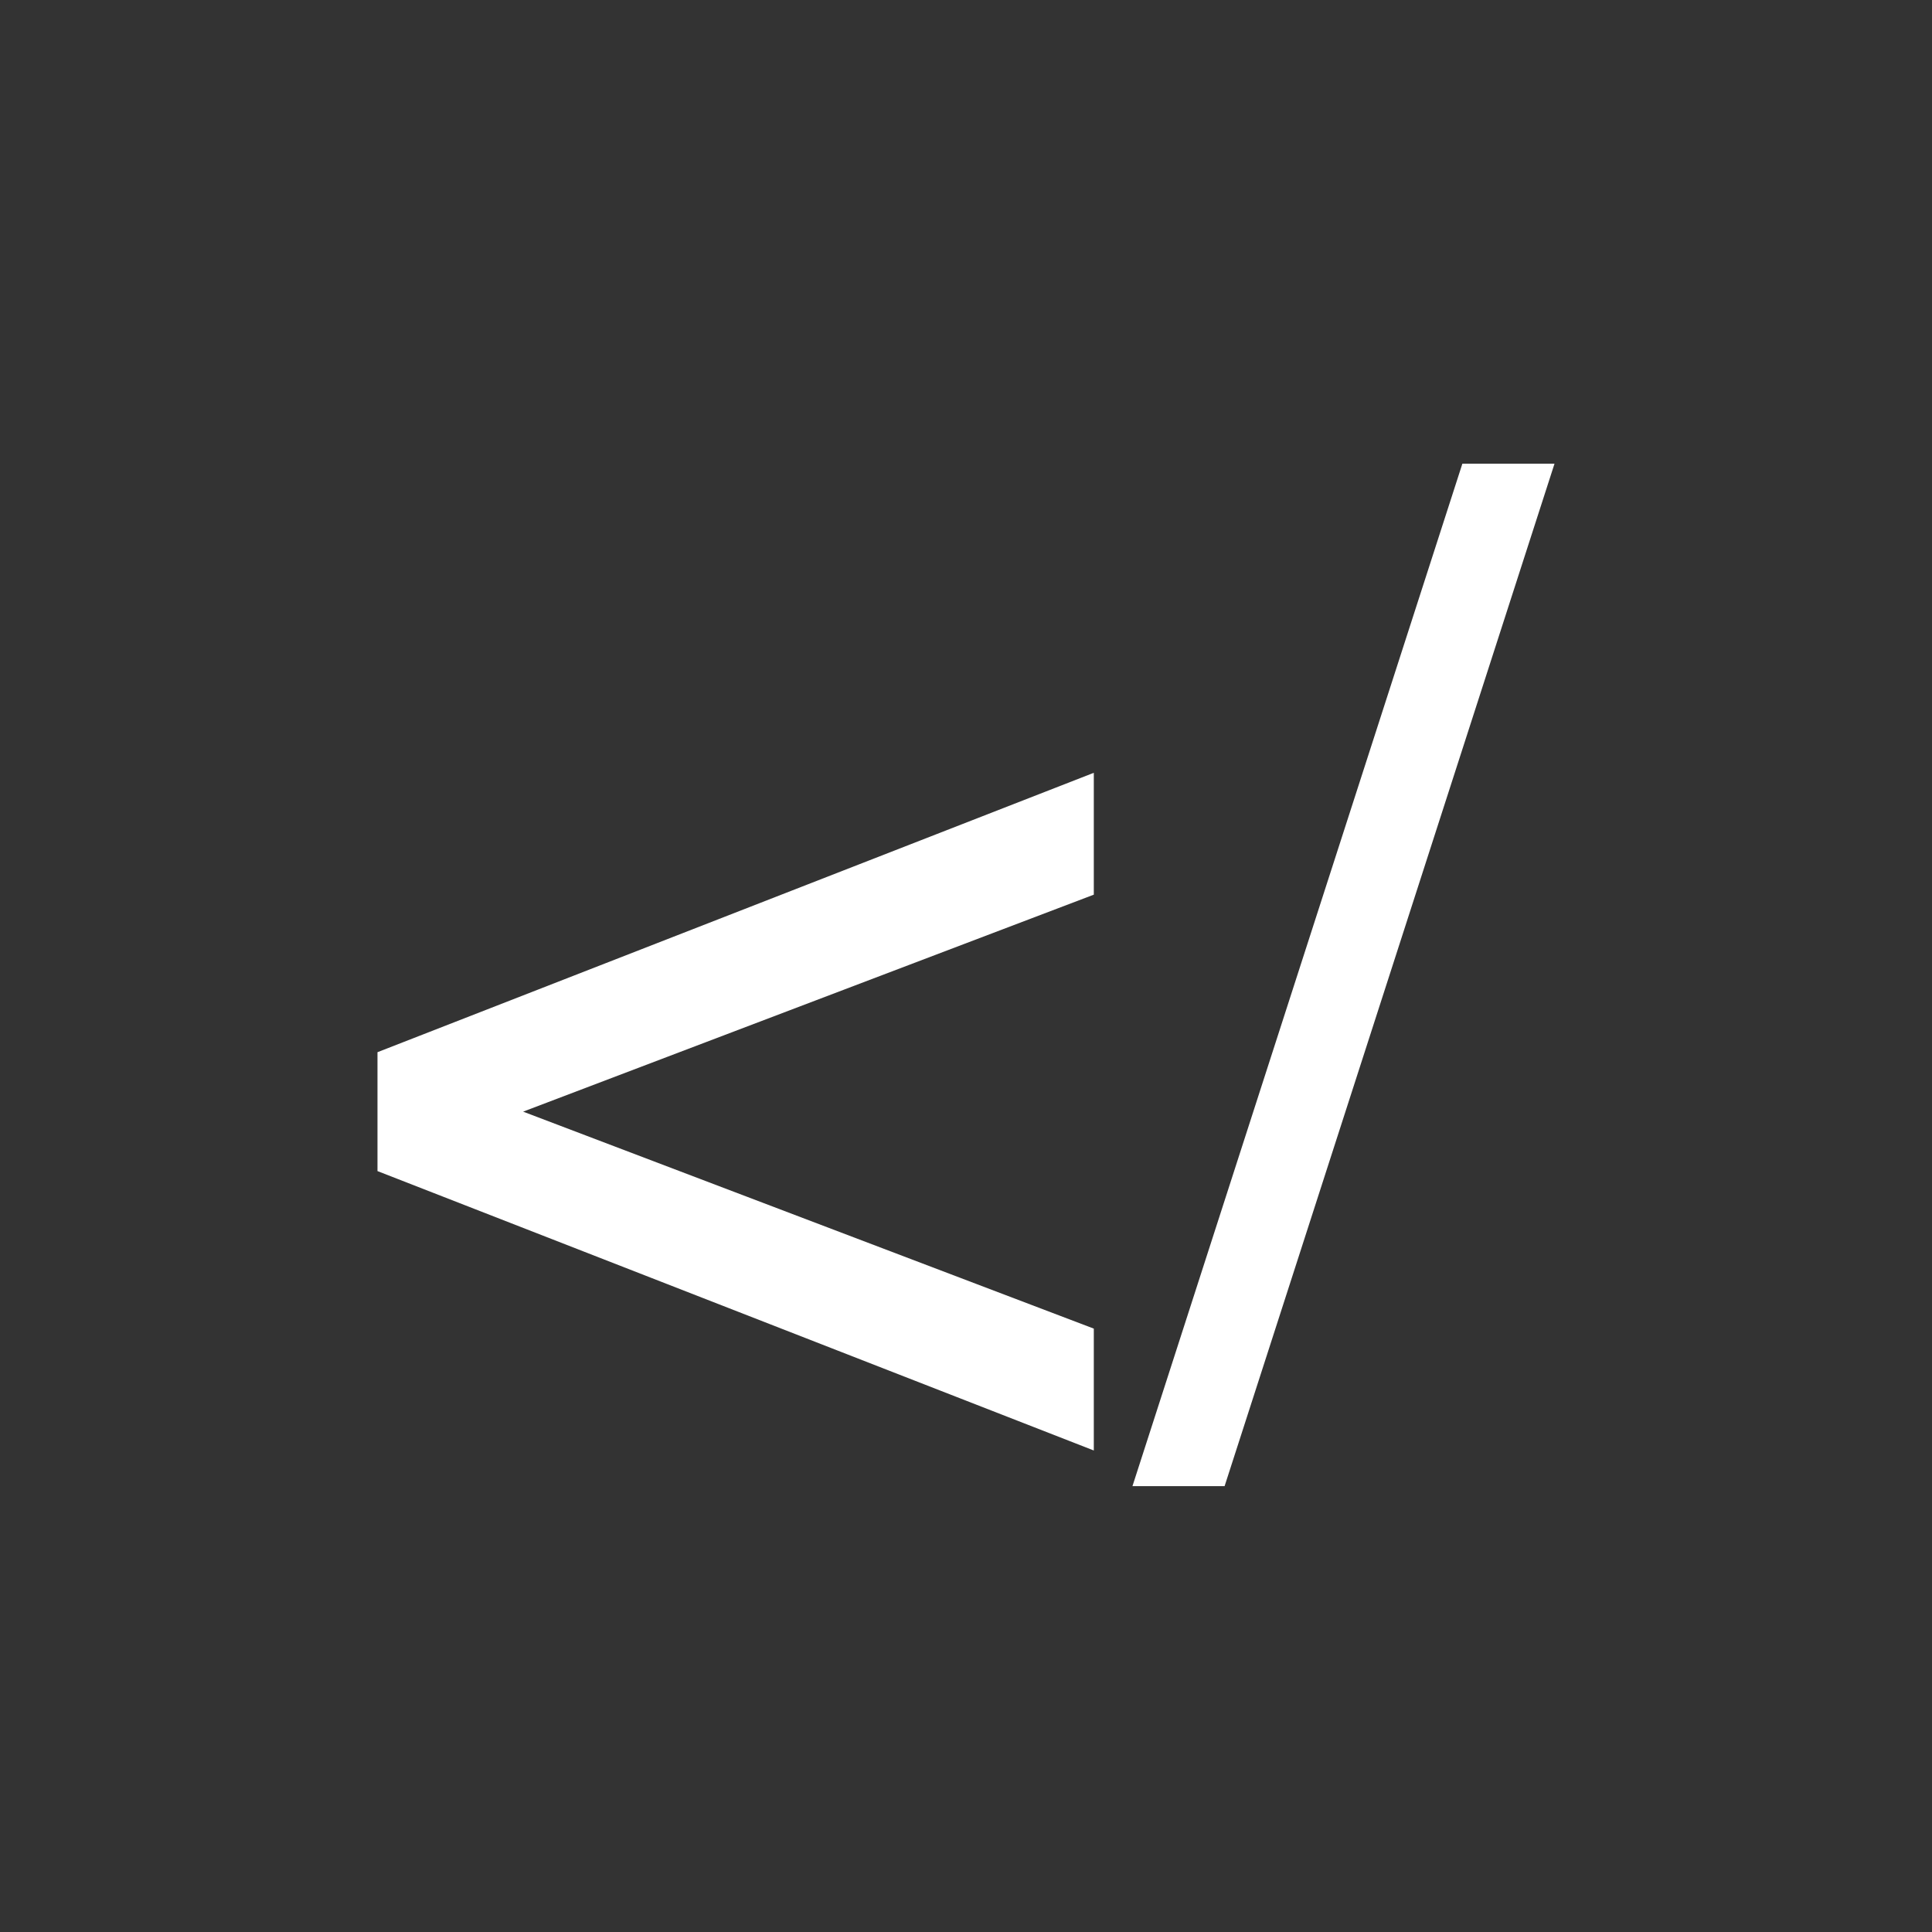 <?xml version="1.0" encoding="utf-8"?>
<!-- Generator: Adobe Illustrator 22.0.1, SVG Export Plug-In . SVG Version: 6.00 Build 0)  -->
<svg version="1.1" id="Calque_1" xmlns="http://www.w3.org/2000/svg" xmlns:xlink="http://www.w3.org/1999/xlink" x="0px" y="0px"
	 viewBox="0 0 65 65" style="enable-background:new 0 0 65 65;" xml:space="preserve">
<rect x="0" y="0" width="65" height="65" fill="#333333" stroke="none"/>
<style type="text/css">
	.st0{fill:#FFFFFF;}
</style>
<g>
	<path class="st0" d="M12.7,35.4L36.8,26v4.1l-19.2,7.3l19.2,7.3v4.1l-24.1-9.4V35.4z"/>
	<path class="st0" d="M49.2,15.6h3.1L41.2,50h-3.1L49.2,15.6z"/>
</g>
</svg>
